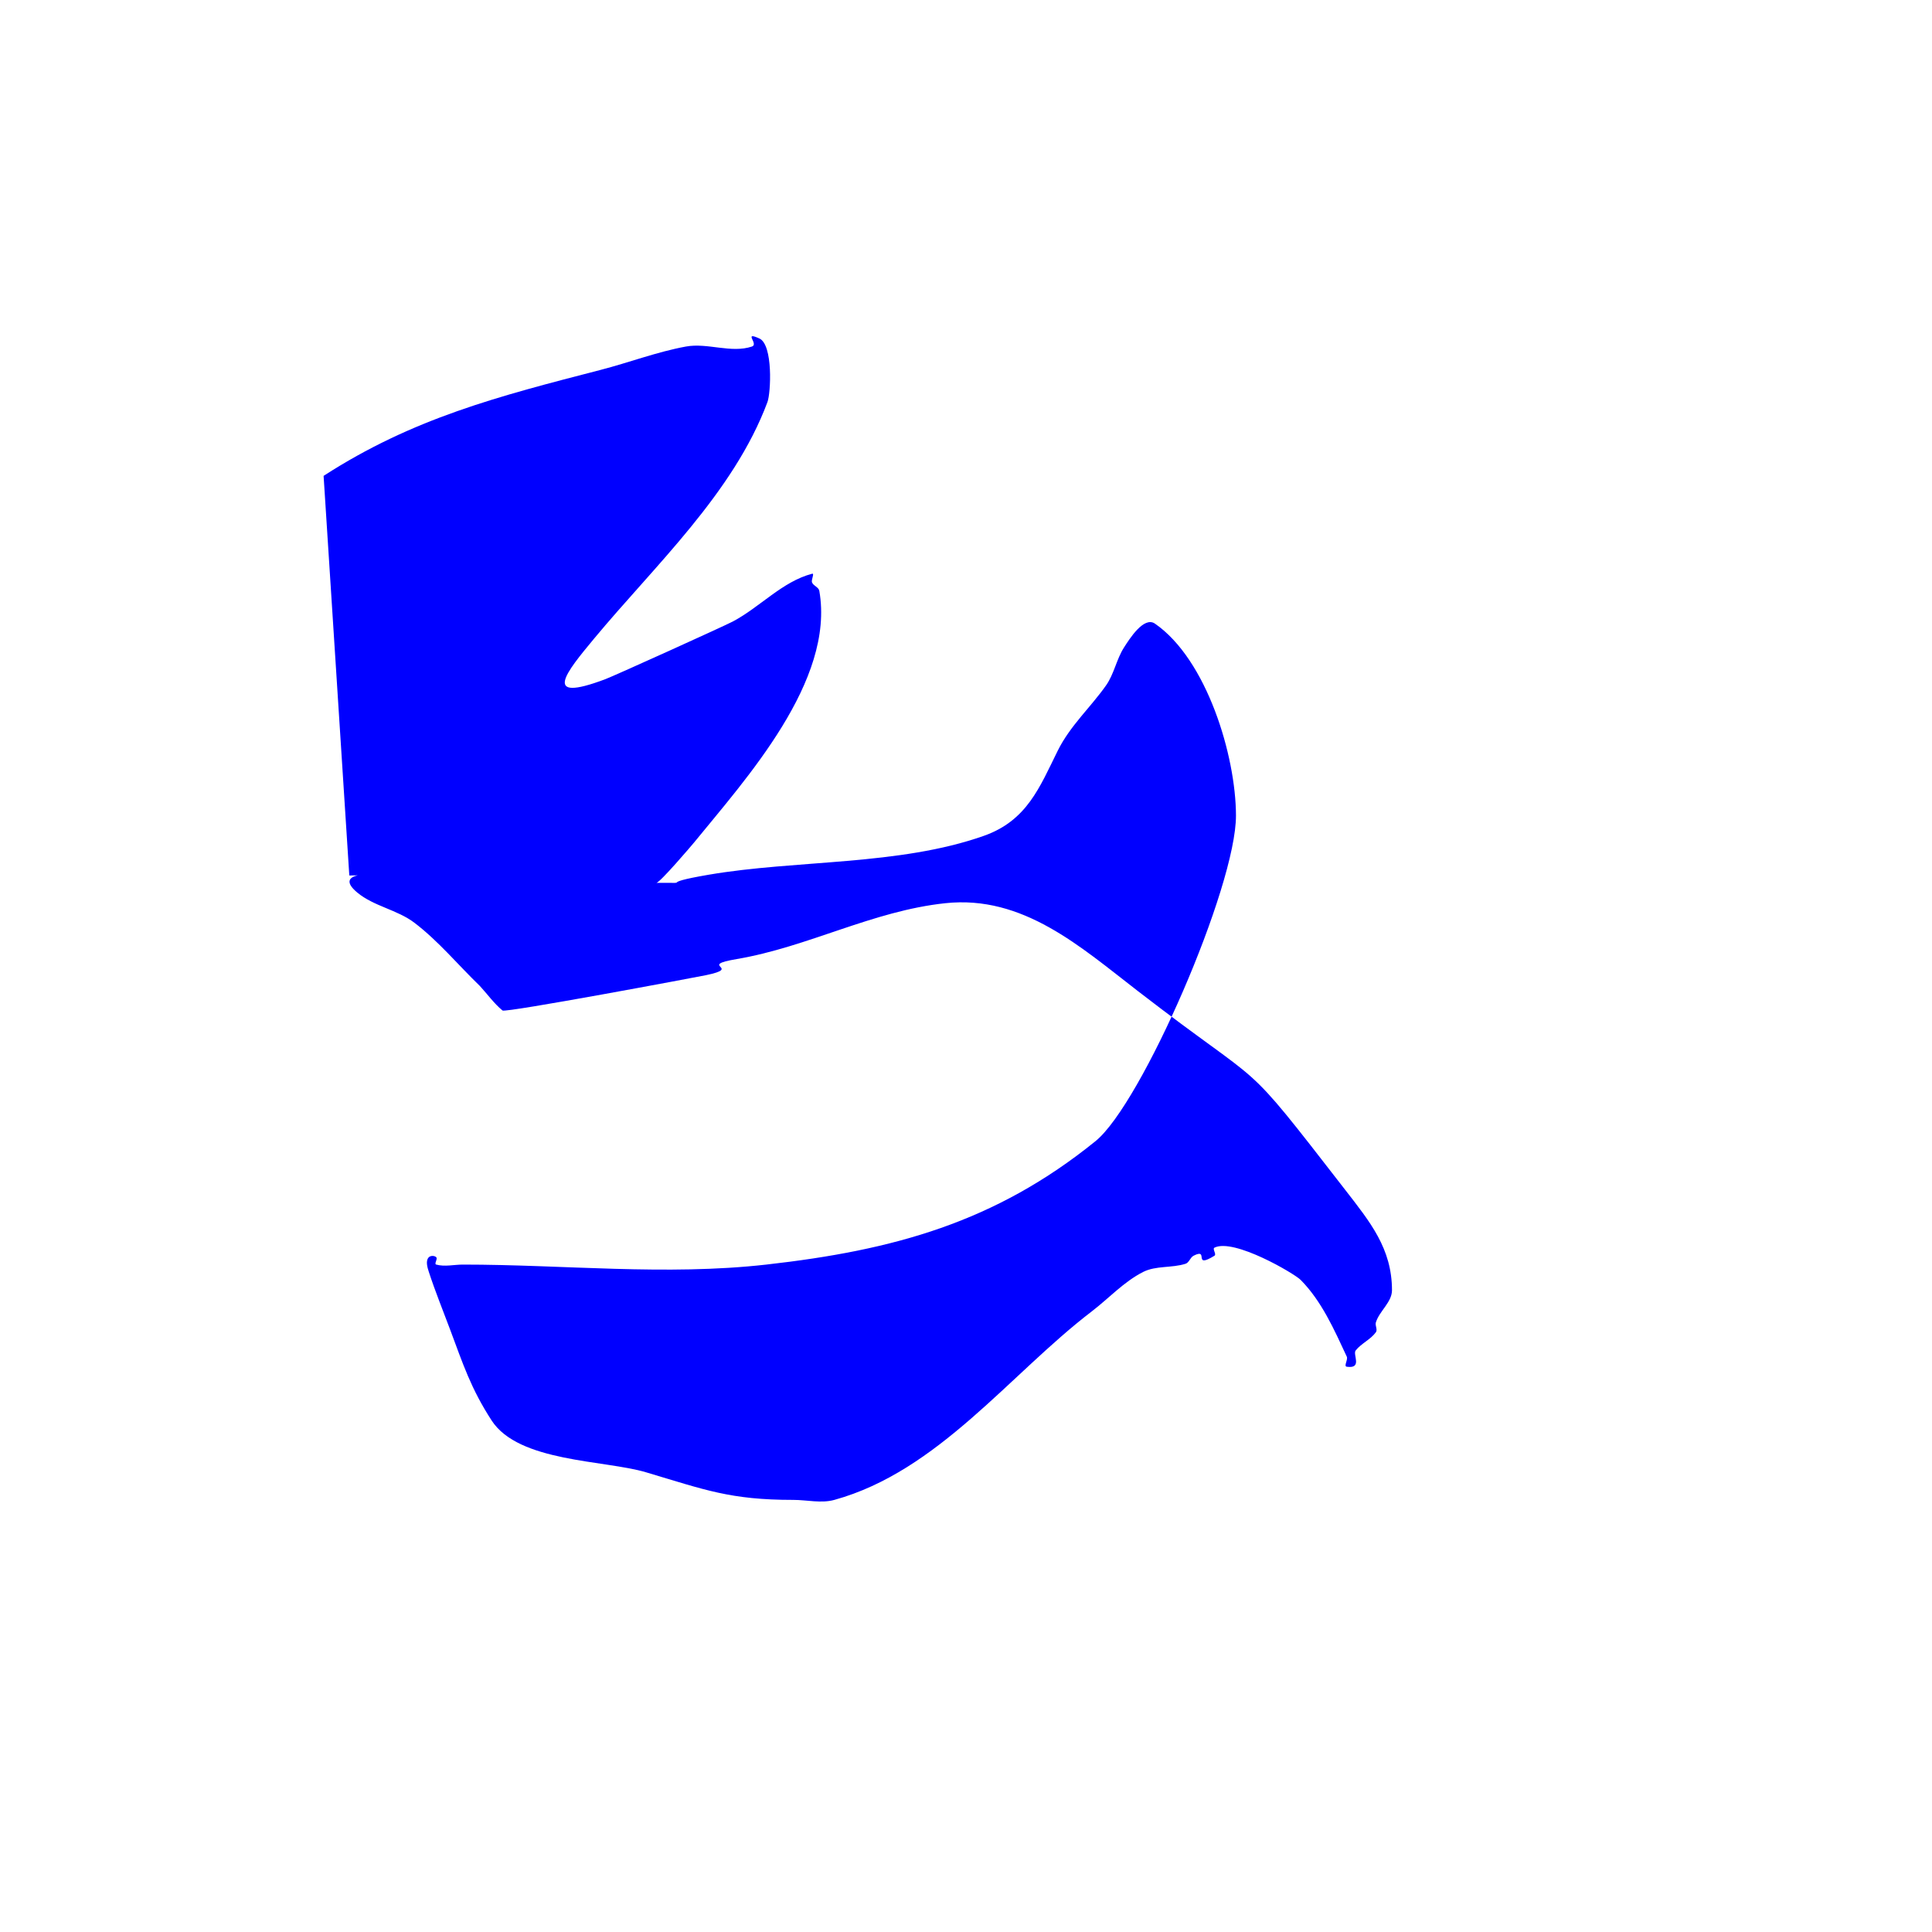 <?xml version="1.0" encoding="UTF-8" standalone="no"?>
<!-- Created with Inkscape (http://www.inkscape.org/) -->

<svg
   width="500"
   height="500"
   viewBox="0 0 132.292 132.292"
   version="1.1"
   id="svg5"
   inkscape:version="1.2.2 (b0a8486541, 2022-12-01)"
   sodipodi:docname="shapes.svg"
   xmlns:inkscape="http://www.inkscape.org/namespaces/inkscape"
   xmlns:sodipodi="http://sodipodi.sourceforge.net/DTD/sodipodi-0.dtd"
   xmlns="http://www.w3.org/2000/svg"
   xmlns:svg="http://www.w3.org/2000/svg">
  <sodipodi:namedview
     id="namedview7"
     pagecolor="#ffffff"
     bordercolor="#000000"
     borderopacity="0.25"
     inkscape:showpageshadow="2"
     inkscape:pageopacity="0.0"
     inkscape:pagecheckerboard="0"
     inkscape:deskcolor="#d1d1d1"
     inkscape:document-units="mm"
     showgrid="false"
     inkscape:zoom="0.4792789"
     inkscape:cx="-76.156075"
     inkscape:cy="227.42499"
     inkscape:window-width="1360"
     inkscape:window-height="708"
     inkscape:window-x="0"
     inkscape:window-y="0"
     inkscape:window-maximized="1"
     inkscape:current-layer="layer1" />
  <defs
     id="defs2" />
  <g
     inkscape:label="Layer 1"
     inkscape:groupmode="layer"
     id="layer1">
    <path
       style="fill:#0000ff;stroke-width:1.058"
       d="m 22.158,32.585 c 6.105,-3.945 11.957,-5.446 18.965,-7.256 1.956,-0.505 3.858,-1.235 5.844,-1.6 1.482,-0.272 3.091,0.477 4.521,0 0.488,-0.163 -0.634,-1.067 0.509,-0.552 0.946,0.427 0.79,3.722 0.552,4.36 -2.331,6.233 -7.722,11.195 -11.882,16.207 -1.862,2.243 -3.682,4.45 0.798,2.756 0.624,-0.236 8.148,-3.642 8.72,-3.946 1.863,-0.989 3.38,-2.731 5.42,-3.267 0.193,-0.051 -0.078,0.415 0,0.599 0.098,0.232 0.452,0.322 0.496,0.569 1.086,6.166 -5.033,12.885 -8.574,17.233 -0.131,0.161 -2.343,2.763 -2.583,2.763 -0.092,0 0.185,0 0.277,0 2.356,0 -0.434,0.085 3.285,-0.552 6.058,-1.038 13.042,-0.61 18.869,-2.669 2.949,-1.042 3.816,-3.331 5.051,-5.824 0.849,-1.714 2.249,-2.966 3.312,-4.477 0.551,-0.783 0.711,-1.792 1.229,-2.597 0.369,-0.573 1.356,-2.154 2.116,-1.63 3.551,2.451 5.537,9.042 5.549,13.13 0.015,4.873 -6.466,19.753 -9.615,22.304 -6.875,5.567 -13.838,7.474 -22.546,8.455 -6.882,0.775 -13.851,0 -20.777,0 -0.608,0 -1.239,0.162 -1.825,0 -0.162,-0.045 0.119,-0.385 0,-0.504 -0.119,-0.119 -0.385,-0.119 -0.504,0 -0.238,0.238 -0.104,0.689 0,1.009 0.431,1.32 0.955,2.608 1.442,3.908 0.9,2.403 1.431,4.064 2.857,6.263 1.855,2.86 7.734,2.703 10.559,3.543 4.052,1.204 5.767,1.894 10.101,1.894 0.936,0 1.905,0.249 2.807,0 7.116,-1.965 12.004,-8.606 17.618,-12.901 1.176,-0.9 2.203,-2.035 3.523,-2.706 0.88,-0.447 1.968,-0.26 2.907,-0.562 0.248,-0.08 0.32,-0.434 0.552,-0.552 1.103,-0.561 -0.099,0.942 1.43,0 0.157,-0.097 -0.165,-0.47 0,-0.552 1.326,-0.663 5.467,1.773 5.899,2.208 1.439,1.451 2.295,3.402 3.159,5.253 0.098,0.209 -0.229,0.662 0,0.693 1.099,0.153 0.391,-0.837 0.609,-1.113 0.385,-0.488 1.02,-0.744 1.383,-1.249 0.131,-0.182 -0.067,-0.459 0,-0.673 0.244,-0.786 1.106,-1.385 1.104,-2.208 -0.007,-2.855 -1.492,-4.661 -3.223,-6.893 -7.377,-9.511 -4.987,-6.497 -14.153,-13.568 -3.948,-3.045 -7.88,-6.604 -13.21,-6.036 -4.999,0.533 -9.377,2.993 -14.281,3.825 -2.745,0.466 0.451,0.573 -2.108,1.104 -0.686,0.142 -13.724,2.589 -13.931,2.418 -0.587,-0.484 -1.033,-1.118 -1.549,-1.677 -1.494,-1.443 -2.83,-3.071 -4.483,-4.33 -1.171,-0.893 -2.773,-1.124 -3.907,-2.064 -1.639,-1.358 1.162,-1.174 -0.552,-1.174"
       id="path2666" />
  </g>
</svg>
